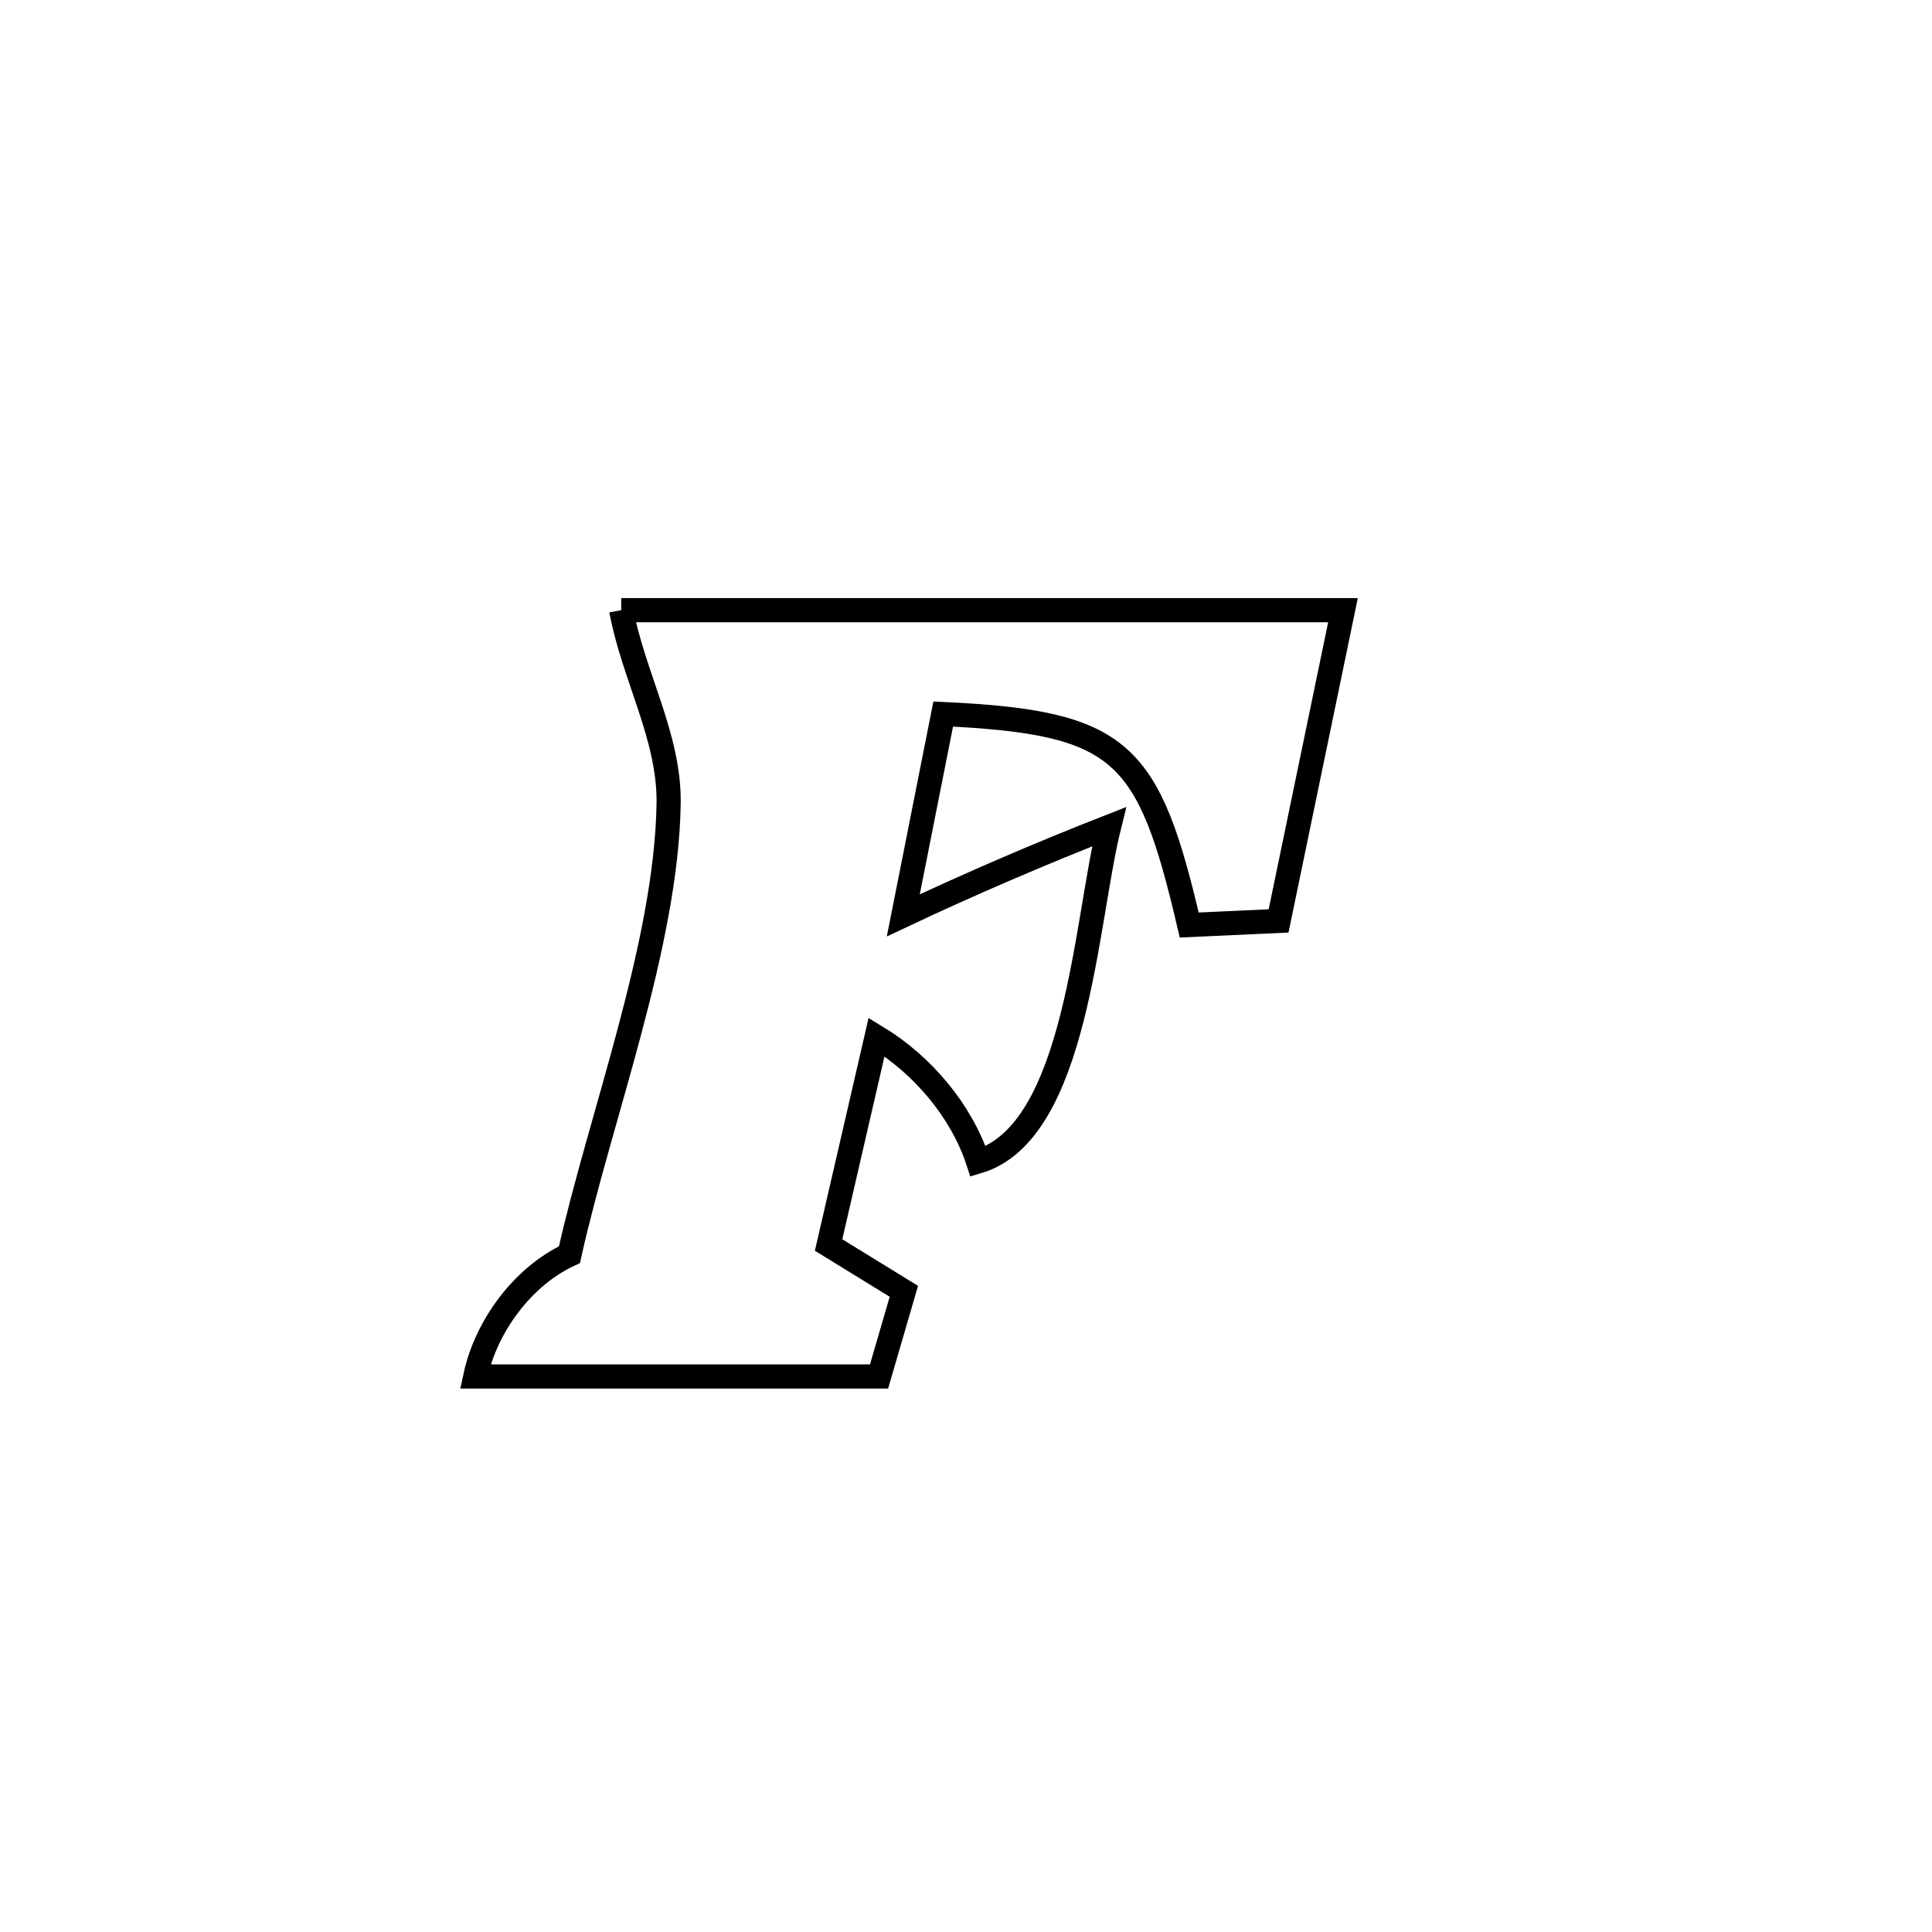 <svg xmlns="http://www.w3.org/2000/svg" viewBox="0.0 0.0 24.0 24.0" height="200px" width="200px"><path fill="none" stroke="black" stroke-width=".3" stroke-opacity="1.0"  filling="0" d="M7.717 7.58 L7.717 7.58 C9.212 7.58 10.706 7.58 12.2 7.58 C13.695 7.58 15.189 7.58 16.683 7.58 L16.683 7.58 C16.417 8.867 16.15 10.154 15.883 11.44 L15.883 11.44 C15.513 11.457 15.143 11.474 14.773 11.491 L14.773 11.491 C14.267 9.327 13.944 8.976 11.717 8.87 L11.717 8.87 C11.552 9.704 11.386 10.538 11.221 11.371 L11.221 11.371 C12.06 10.976 12.913 10.609 13.777 10.27 L13.777 10.27 C13.484 11.445 13.379 14.063 12.15 14.429 L12.15 14.429 C11.943 13.797 11.458 13.227 10.889 12.882 L10.889 12.882 C10.69 13.744 10.491 14.605 10.293 15.466 L10.293 15.466 C10.604 15.658 10.916 15.849 11.228 16.041 L11.228 16.041 C11.125 16.393 11.023 16.746 10.92 17.099 L10.92 17.099 C9.248 17.099 7.576 17.099 5.904 17.099 L5.904 17.099 C6.037 16.475 6.495 15.854 7.074 15.586 L7.074 15.586 C7.456 13.87 8.281 11.732 8.306 9.975 C8.317 9.153 7.865 8.389 7.717 7.58 L7.717 7.58"></path></svg>